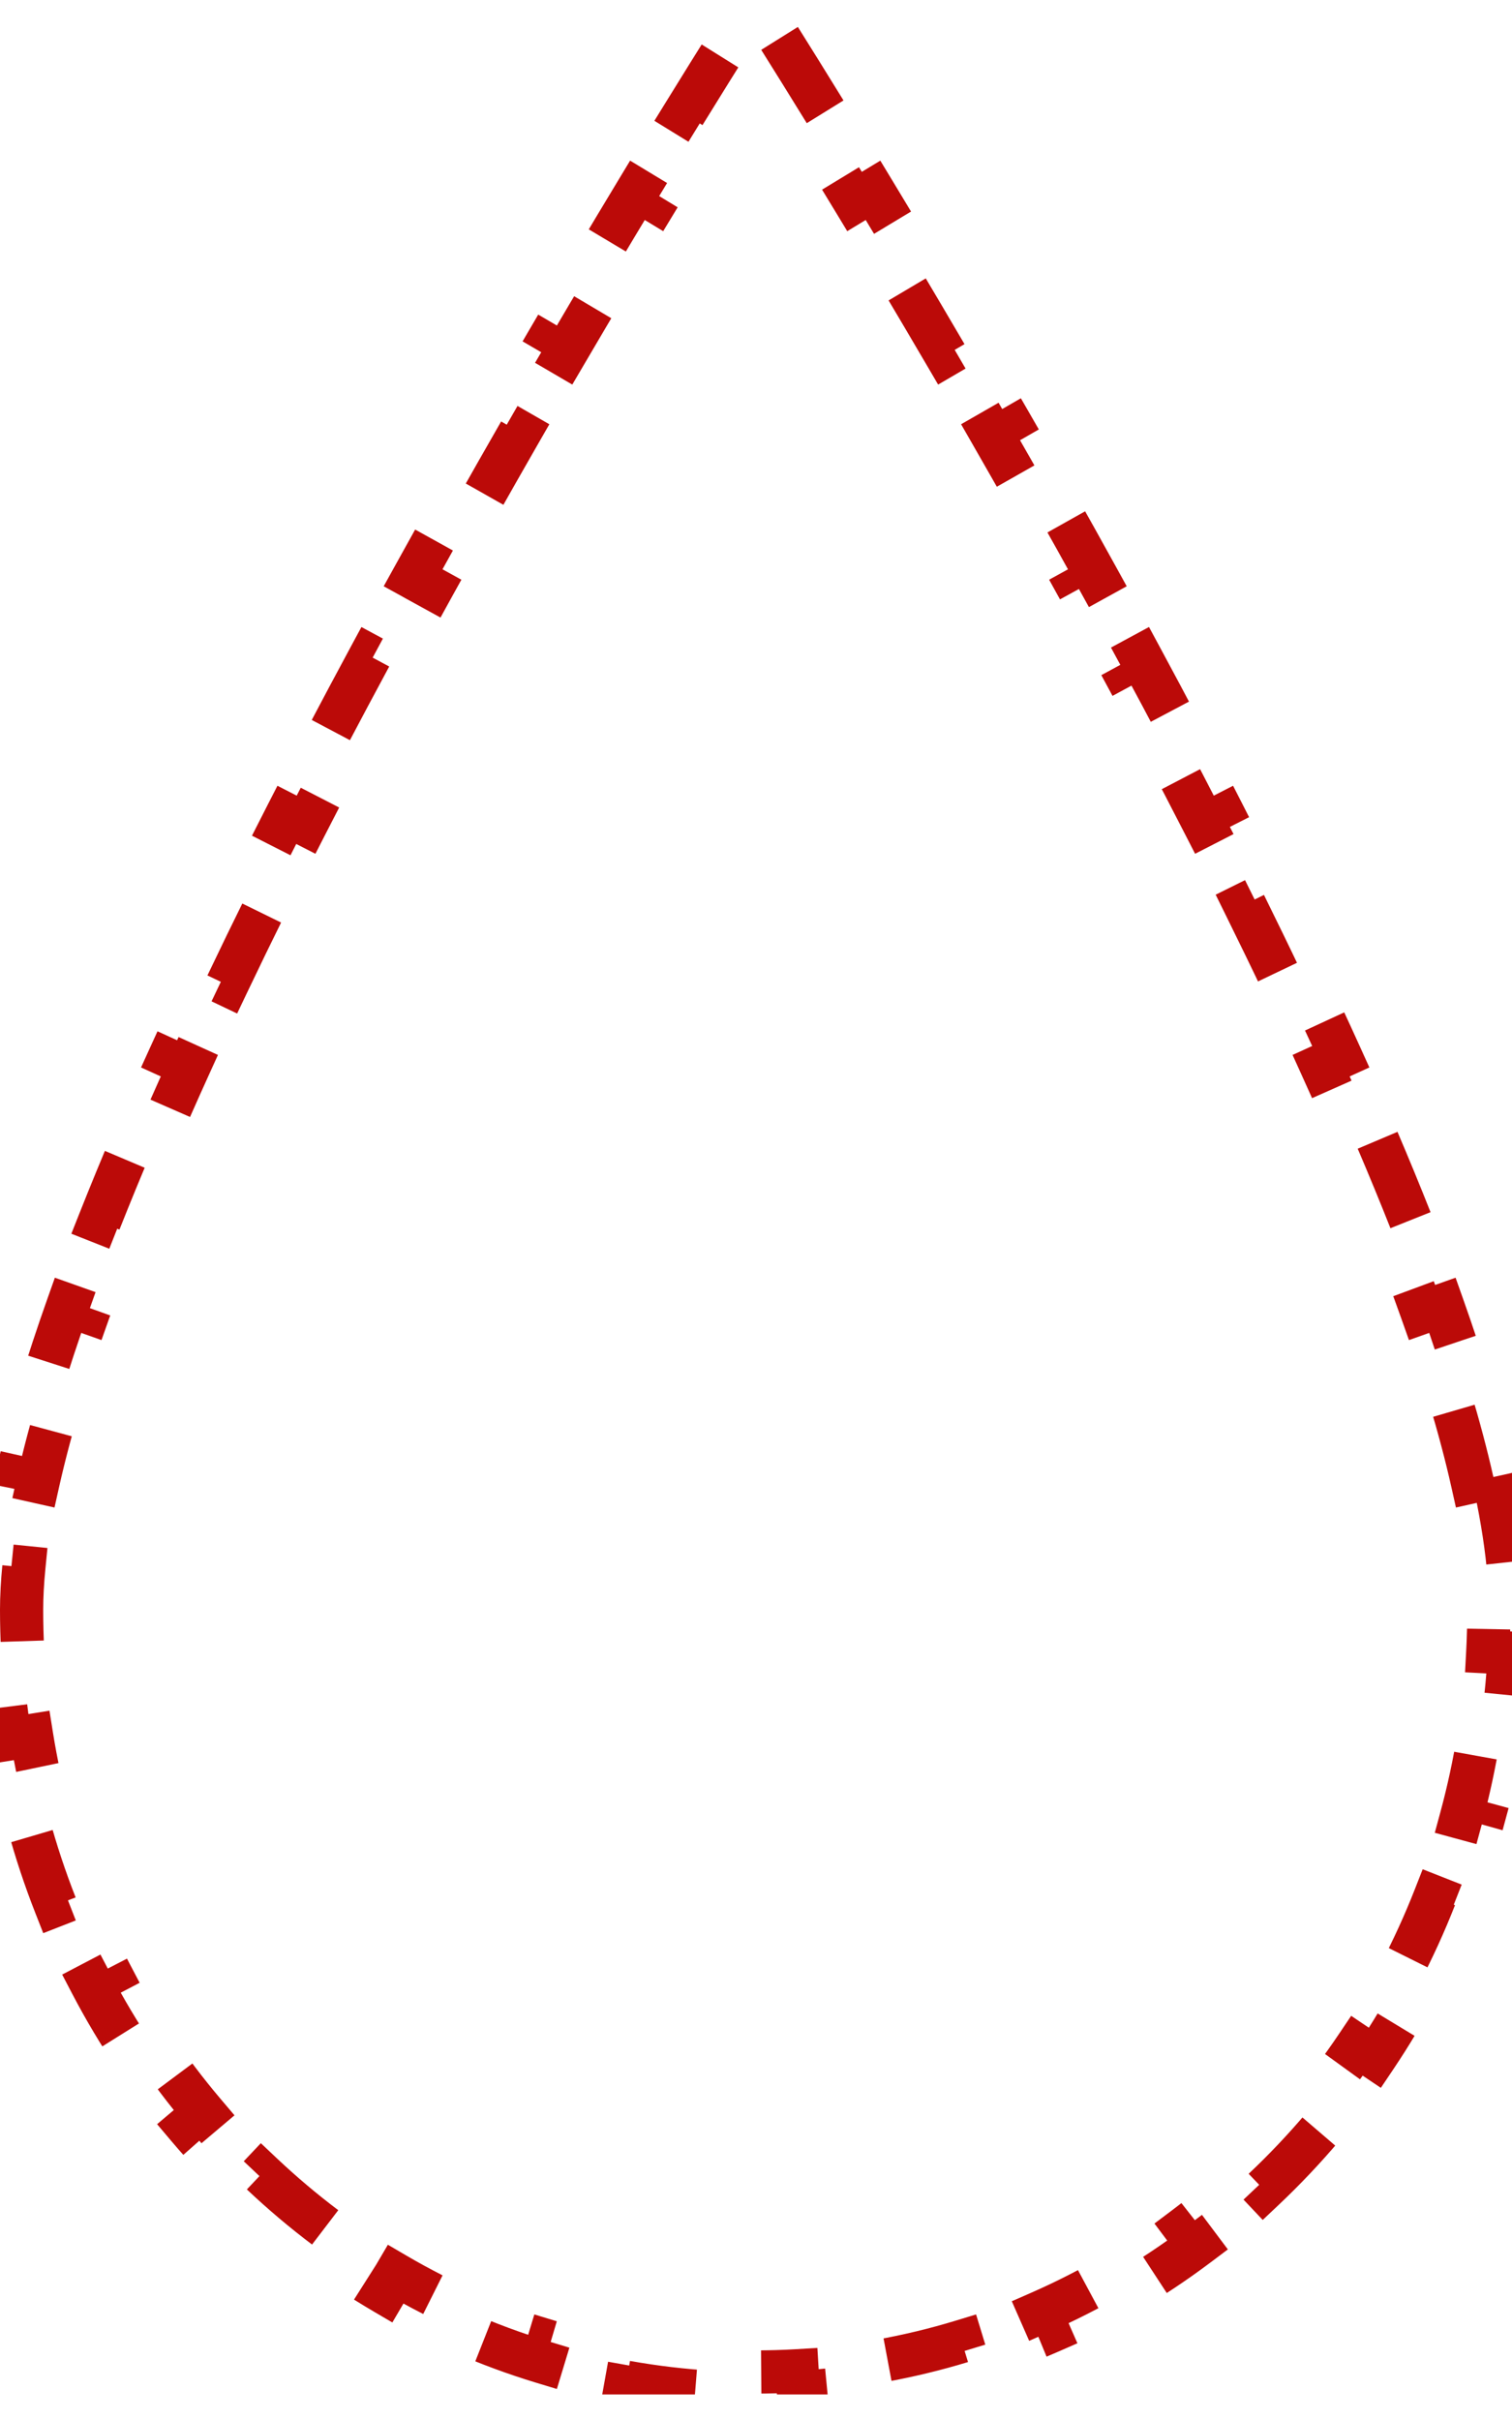 <svg width="35" height="56" viewBox="0 0 35 56" fill="none" xmlns="http://www.w3.org/2000/svg">
<g clip-path="url(#clip0_2651_3286)">
<path d="M34.569 34.179C34.731 34.905 34.847 35.587 34.91 36.219L34.412 36.269C34.447 36.616 34.464 36.944 34.464 37.252C34.464 37.578 34.456 37.903 34.439 38.225L34.938 38.251C34.903 38.924 34.832 39.587 34.728 40.238L34.234 40.159C34.131 40.805 33.994 41.44 33.826 42.06L34.308 42.191C34.132 42.839 33.922 43.471 33.68 44.087L33.215 43.904C32.977 44.511 32.707 45.101 32.408 45.672L32.85 45.904C32.54 46.497 32.198 47.07 31.828 47.62L31.413 47.341C31.05 47.881 30.659 48.398 30.242 48.891L30.623 49.214C30.192 49.724 29.733 50.208 29.25 50.664L28.907 50.301C28.436 50.746 27.94 51.164 27.423 51.553L27.723 51.953C27.191 52.353 26.636 52.722 26.06 53.059L25.808 52.628C25.25 52.954 24.674 53.248 24.08 53.509L24.281 53.967C23.673 54.233 23.048 54.465 22.408 54.659L22.262 54.181C21.648 54.368 21.019 54.519 20.378 54.634L20.466 55.126C19.816 55.242 19.154 55.321 18.482 55.36L18.452 54.861C18.131 54.88 17.808 54.889 17.482 54.889C17.157 54.889 16.833 54.88 16.512 54.861L16.483 55.36C15.811 55.321 15.149 55.242 14.499 55.126L14.587 54.634C13.946 54.52 13.317 54.368 12.702 54.181L12.557 54.659C11.916 54.465 11.291 54.233 10.684 53.967L10.884 53.509C10.291 53.248 9.714 52.954 9.157 52.628L8.904 53.059C8.329 52.722 7.774 52.353 7.241 51.953L7.541 51.553C7.024 51.164 6.529 50.746 6.058 50.301L5.714 50.665C5.231 50.208 4.772 49.724 4.341 49.214L4.723 48.891C4.305 48.398 3.914 47.881 3.551 47.341L3.137 47.62C2.766 47.07 2.424 46.497 2.114 45.904L2.557 45.672C2.257 45.101 1.988 44.511 1.75 43.905L1.284 44.087C1.042 43.471 0.832 42.839 0.656 42.191L1.139 42.06C0.97 41.44 0.833 40.805 0.73 40.159L0.236 40.238C0.132 39.587 0.061 38.924 0.026 38.251L0.525 38.225C0.509 37.903 0.5 37.578 0.5 37.252C0.5 36.944 0.518 36.616 0.552 36.269L0.054 36.219C0.117 35.587 0.233 34.905 0.395 34.179L0.883 34.288C1.022 33.667 1.197 33.011 1.403 32.325L0.924 32.181C1.115 31.544 1.333 30.884 1.574 30.205L2.045 30.372C2.266 29.748 2.508 29.107 2.766 28.452L2.301 28.268C2.55 27.64 2.813 27 3.09 26.352L3.55 26.549C3.816 25.926 4.094 25.296 4.383 24.66L3.927 24.453C4.21 23.83 4.502 23.202 4.802 22.572L5.253 22.787C5.547 22.17 5.848 21.55 6.155 20.93L5.706 20.708C6.012 20.09 6.323 19.472 6.639 18.856L7.084 19.084C7.398 18.47 7.716 17.857 8.036 17.249L7.594 17.016C7.918 16.401 8.243 15.791 8.569 15.187L9.009 15.424C9.34 14.813 9.67 14.207 10 13.611L9.562 13.37C9.902 12.755 10.24 12.149 10.574 11.556L11.01 11.802C11.356 11.188 11.698 10.587 12.034 10.002L11.601 9.753C11.954 9.137 12.301 8.54 12.638 7.964L13.069 8.216C13.434 7.594 13.786 6.996 14.124 6.428L13.695 6.172C14.068 5.545 14.423 4.954 14.755 4.404L15.183 4.663C15.577 4.012 15.939 3.419 16.262 2.894L15.836 2.632C16.287 1.901 16.661 1.301 16.938 0.86L17.361 1.126C17.404 1.058 17.444 0.994 17.482 0.934C17.52 0.994 17.561 1.058 17.603 1.126L18.027 0.86C18.304 1.301 18.678 1.901 19.128 2.632L18.702 2.894C19.025 3.419 19.387 4.012 19.781 4.663L20.209 4.404C20.542 4.954 20.897 5.545 21.27 6.172L20.84 6.428C21.178 6.996 21.531 7.594 21.895 8.216L22.327 7.964C22.663 8.54 23.01 9.137 23.364 9.753L22.93 10.002C23.266 10.587 23.608 11.188 23.955 11.802L24.39 11.556C24.725 12.149 25.063 12.755 25.402 13.37L24.965 13.611C25.294 14.207 25.625 14.813 25.955 15.425L26.395 15.187C26.721 15.791 27.047 16.401 27.37 17.016L26.928 17.249C27.248 17.857 27.566 18.47 27.881 19.084L28.326 18.856C28.641 19.472 28.952 20.09 29.258 20.708L28.81 20.93C29.116 21.55 29.418 22.17 29.711 22.787L30.163 22.572C30.462 23.202 30.755 23.83 31.037 24.453L30.582 24.66C30.87 25.296 31.148 25.926 31.414 26.549L31.874 26.352C32.151 27 32.415 27.64 32.663 28.268L32.198 28.452C32.456 29.107 32.698 29.748 32.919 30.372L33.39 30.205C33.631 30.884 33.849 31.544 34.04 32.181L33.561 32.325C33.767 33.011 33.942 33.667 34.081 34.288L34.569 34.179Z" stroke="#BB0A08" stroke-dasharray="2 2"/>
</g>
<defs>
<clipPath id="clip0_2651_3286">
<rect width="35" height="55.408" fill="white"/>
</clipPath>
</defs>
</svg>
